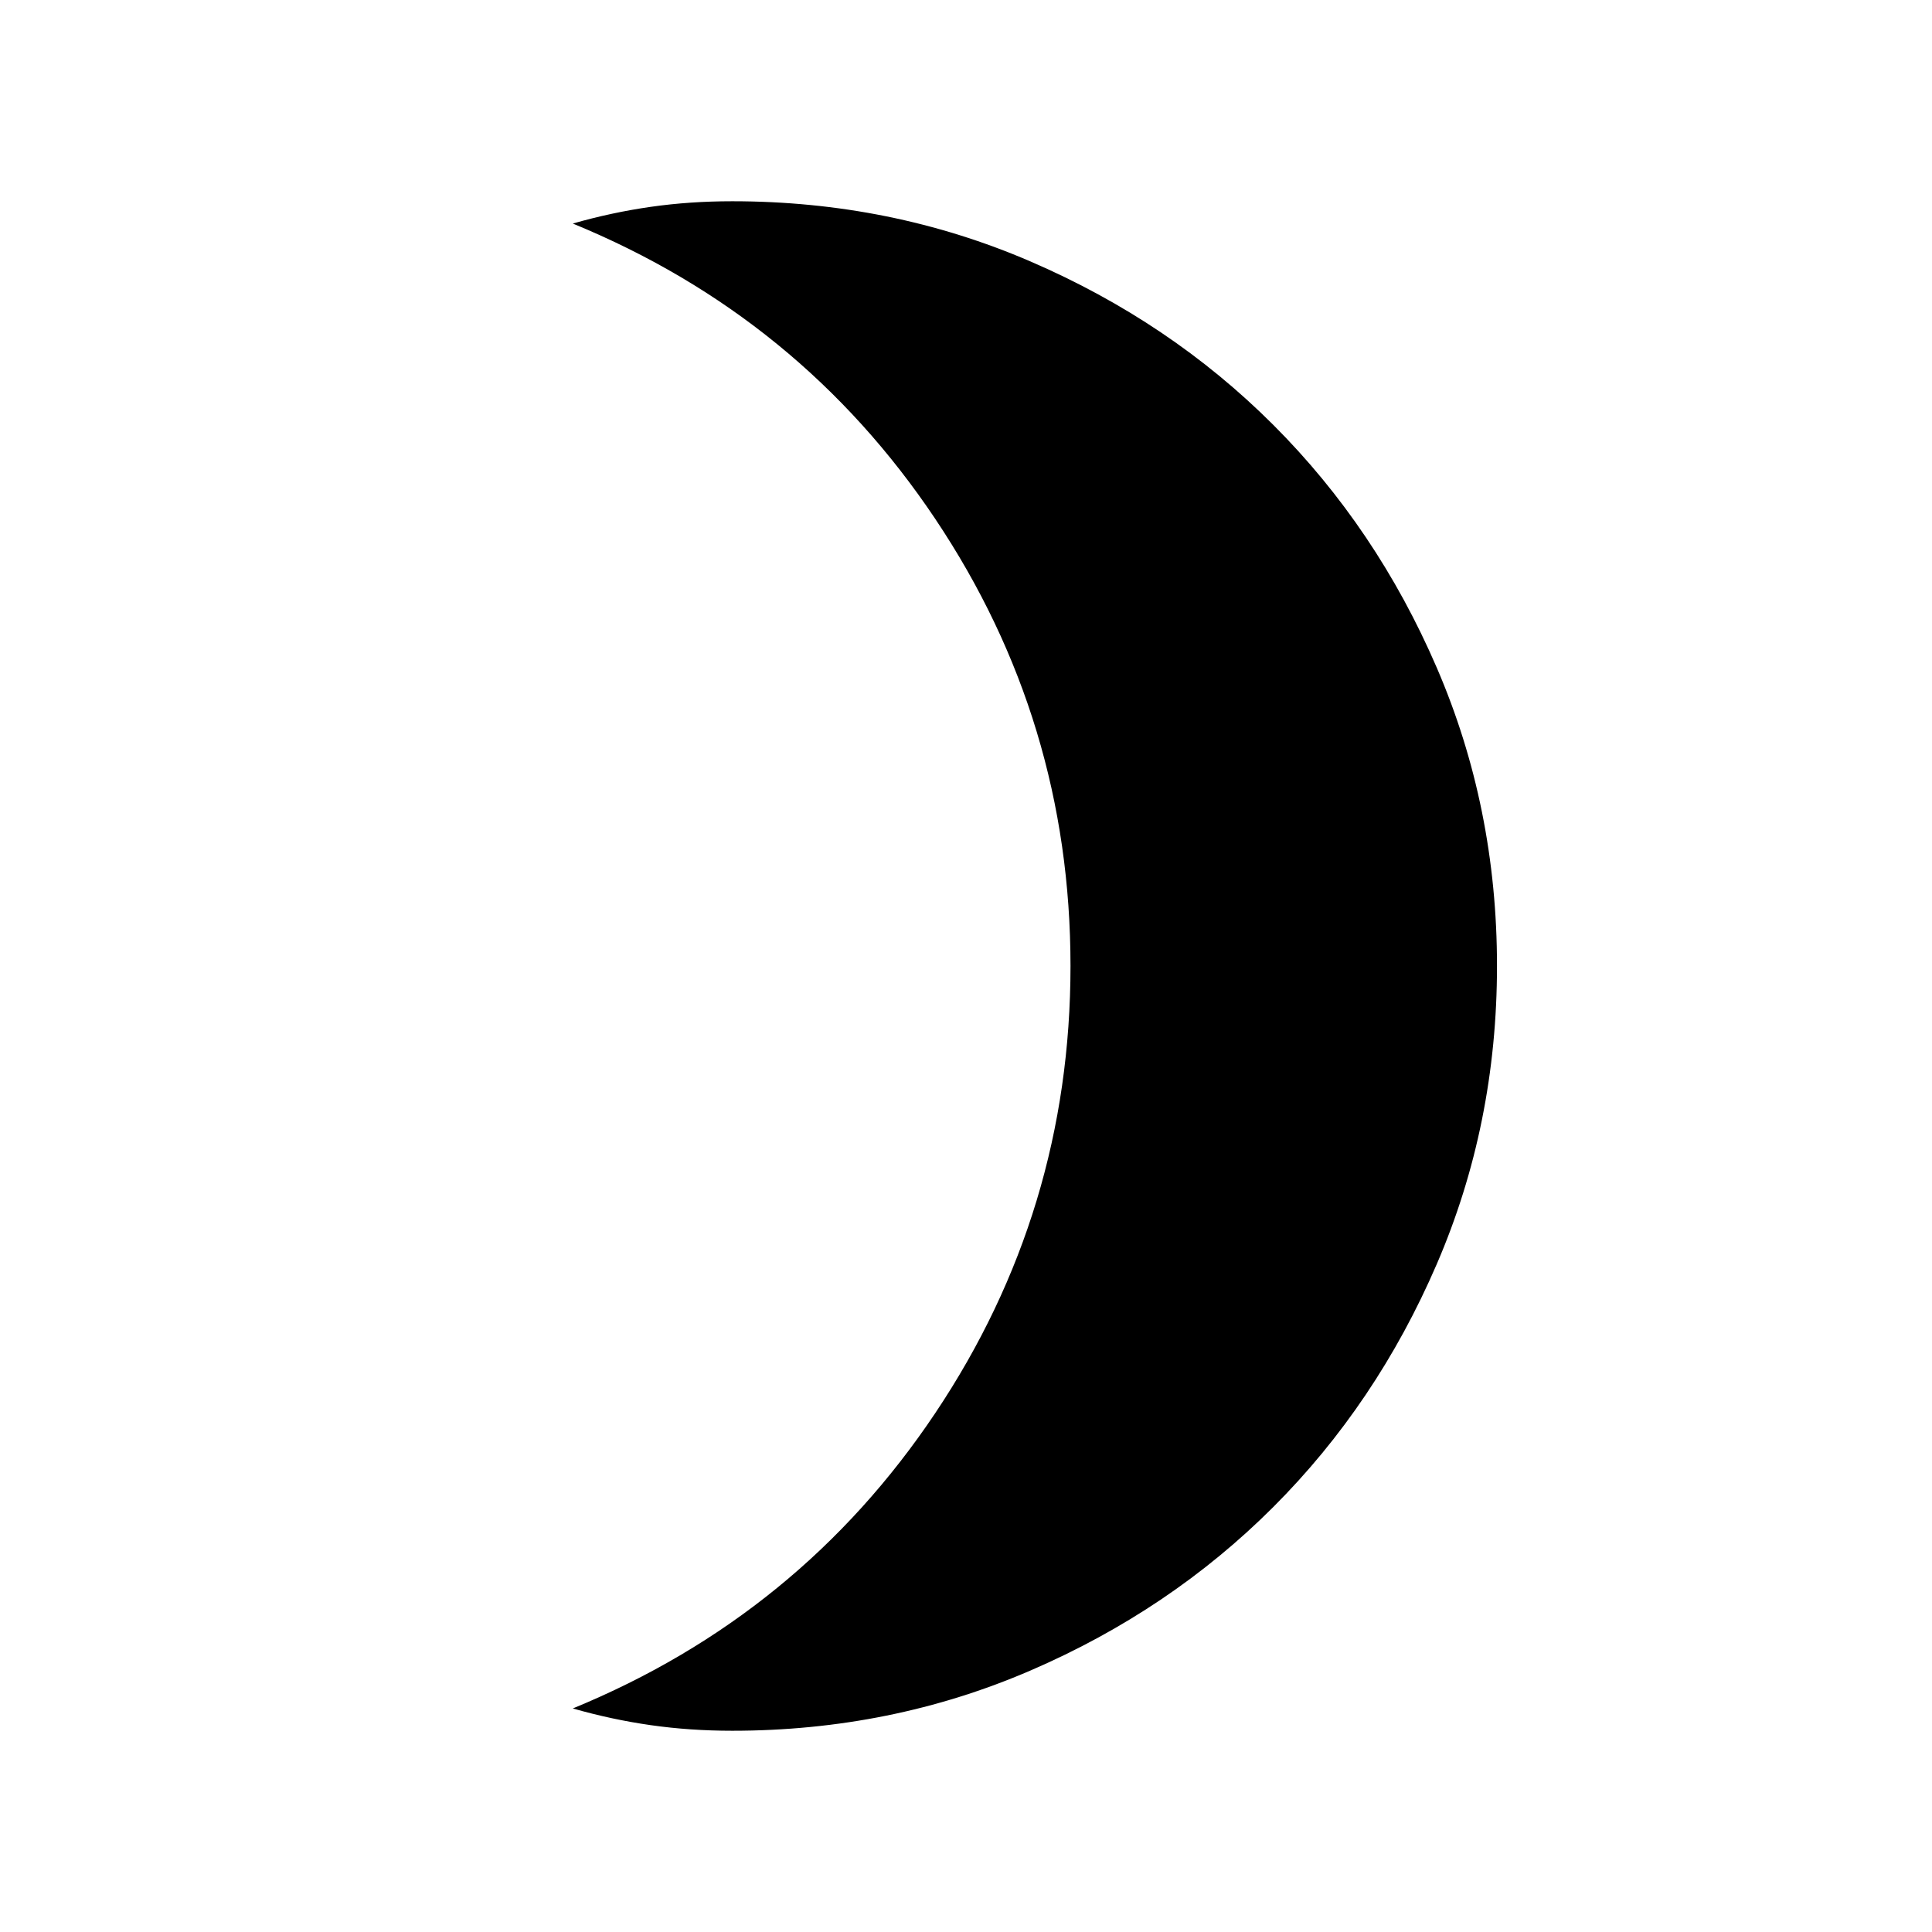 <svg xmlns="http://www.w3.org/2000/svg" height="24" viewBox="0 -960 960 960" width="24"><path d="M363.846-100.001q-21.044 0-40.444-2.77-19.399-2.769-38.783-8.307 112.922-46.385 180.113-146.769Q531.924-358.231 531.924-480q0-121.769-67.192-222.153-67.191-100.384-180.113-146.769 19.384-5.538 38.783-8.307 19.4-2.77 40.444-2.77 78.85 0 148.2 29.92t120.649 81.21q51.3 51.291 81.225 120.629 29.925 69.337 29.925 148.173T713.92-331.863q-29.925 69.369-81.225 120.682-51.299 51.314-120.649 81.247t-148.2 29.933Z"/></svg>